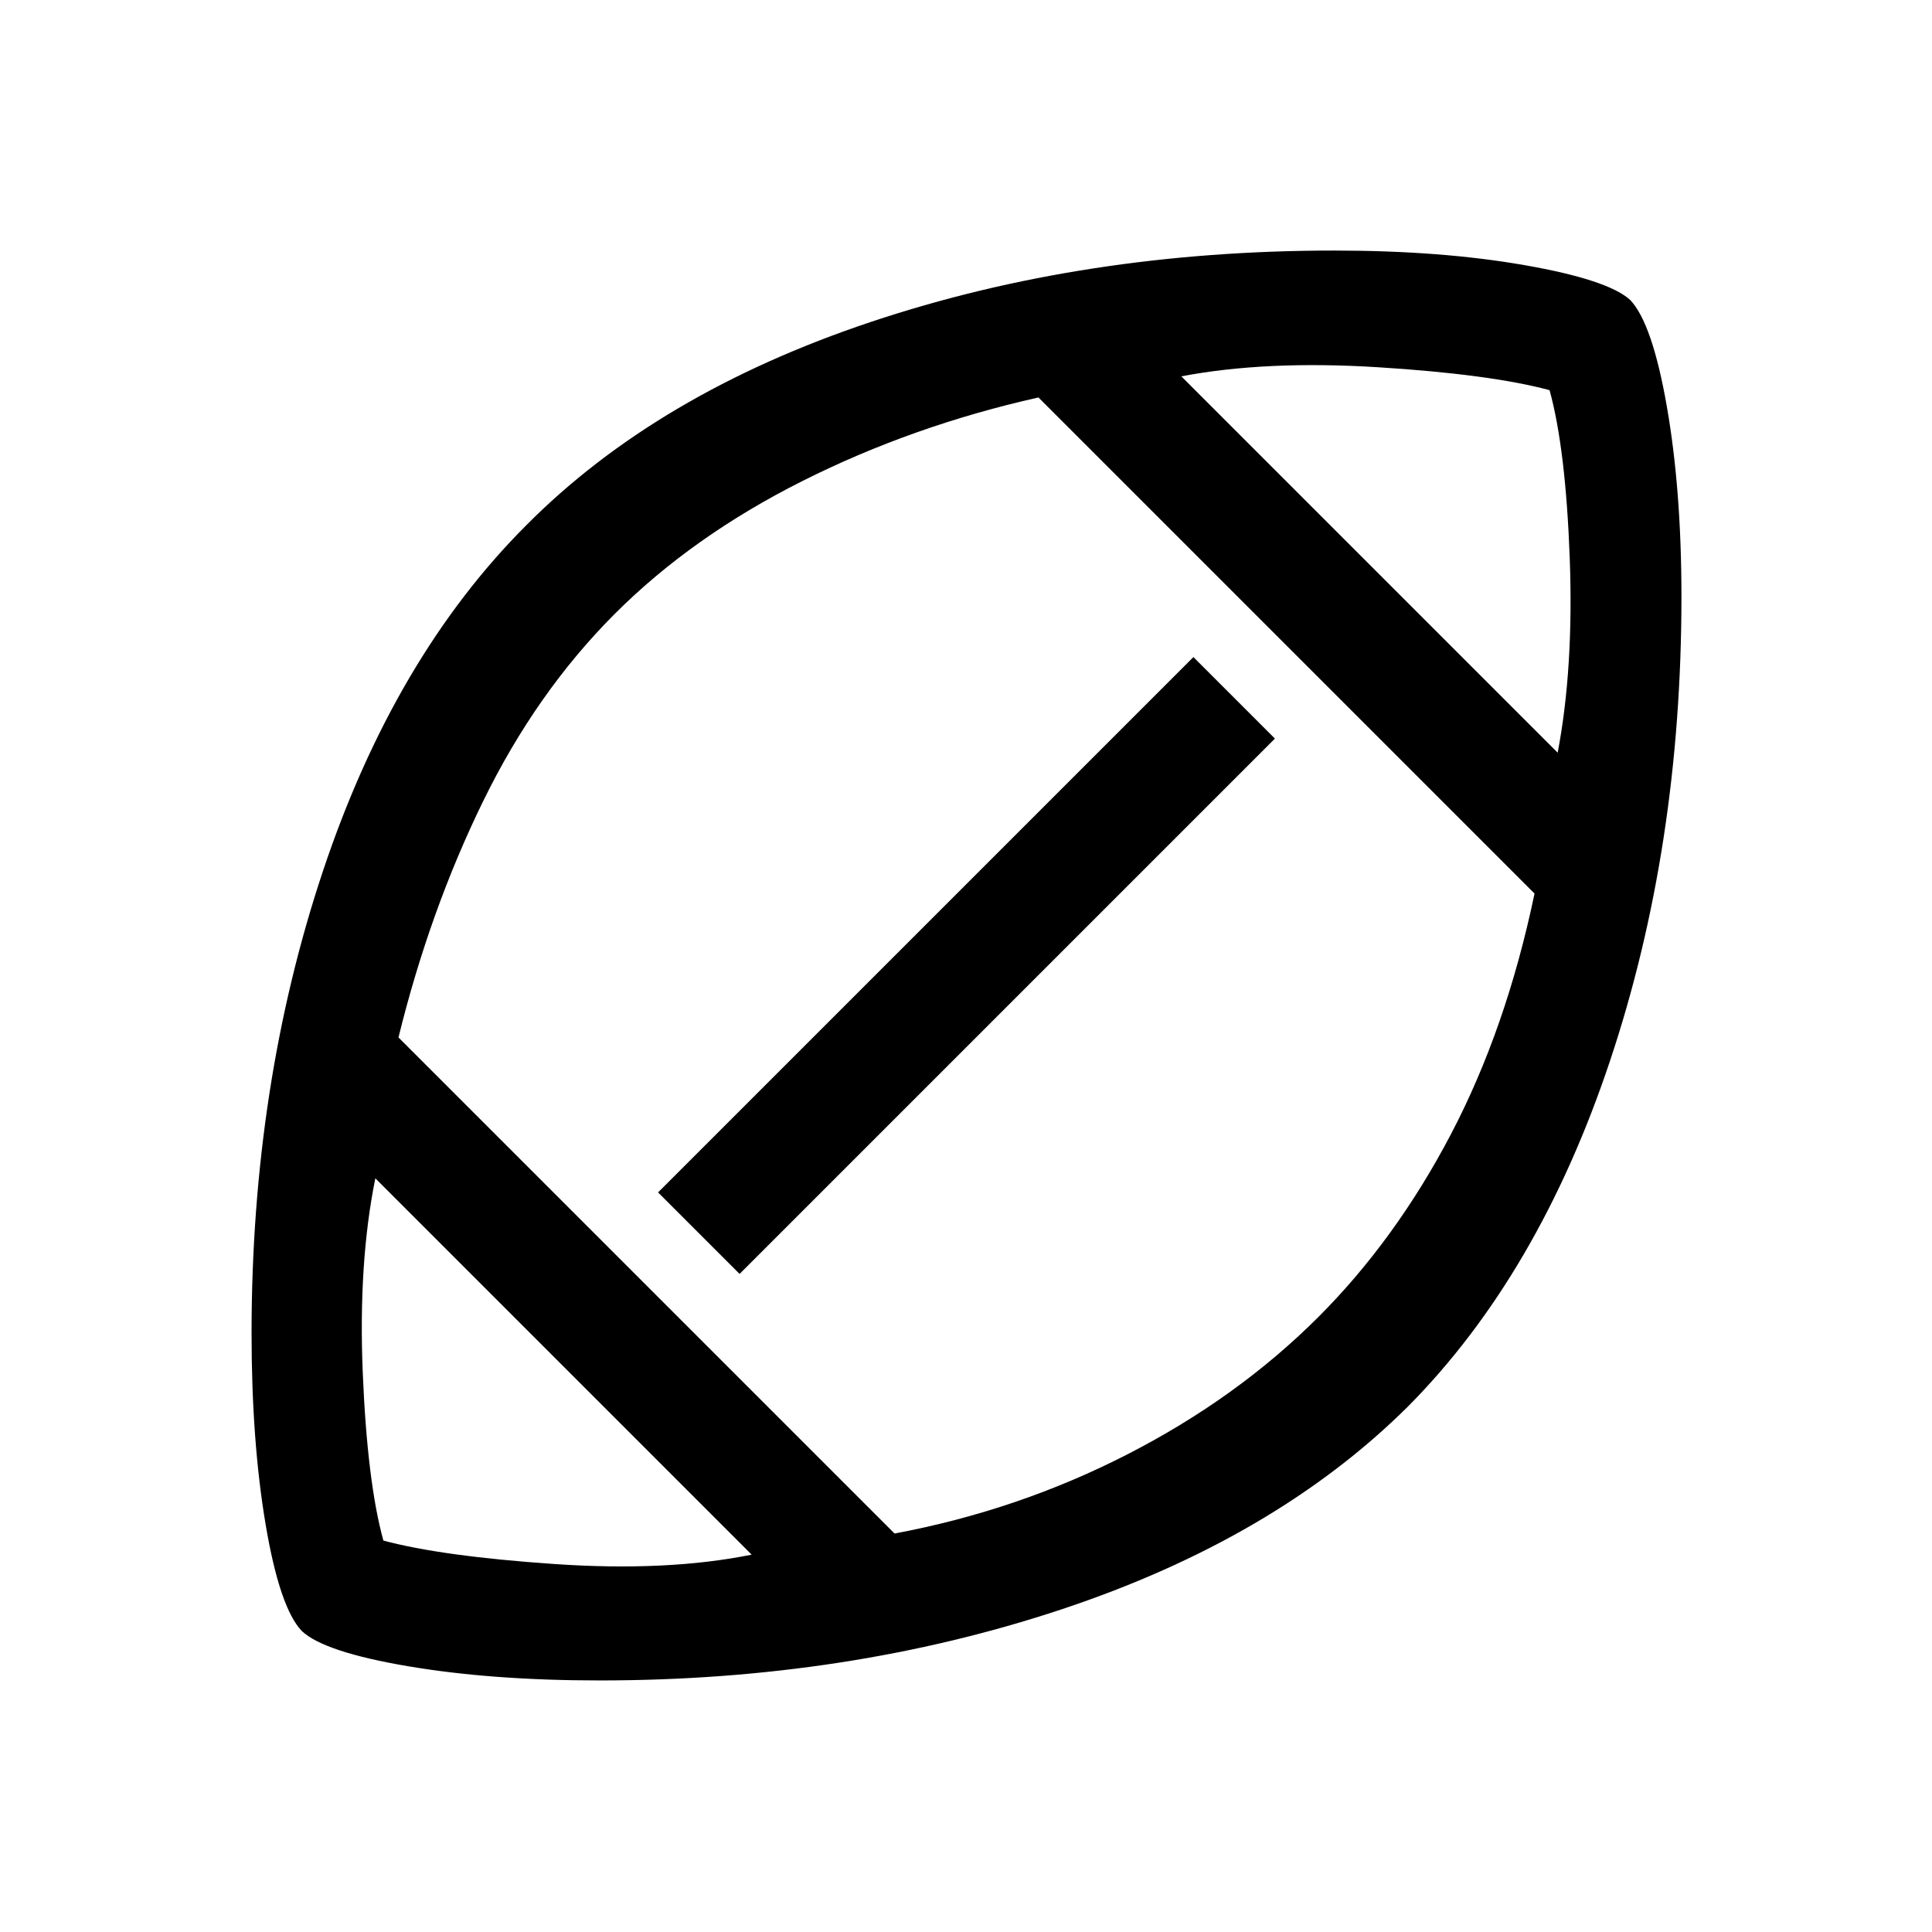 <svg xmlns="http://www.w3.org/2000/svg" height="48" viewBox="0 -960 960 960" width="48"><path d="M482.5-482.5Zm-109 295-187-187q-8.5 42-6.25 96.5t10.25 83.5q29.1 7.82 85.05 11.66 55.95 3.84 97.95-4.66Zm71-10.5q61.5-11.5 116-39.5t94.57-68.07Q693.5-344 721-396.5 748.5-449 762.5-516L516-762.5q-62.5 14-117.25 41.5t-93.25 66q-39 39-65.5 93.25T198-444.5L444.5-198Zm-77-129L327-367.5l266-266 40.5 40.5-266 266ZM774-586q8-42 6-96.5t-10.03-83.64q-29.59-7.91-85.28-11.38Q629-781 587-773l187 187ZM297.92-125q-53.39 0-95.06-7.04-41.67-7.05-52.86-17.48-11-11.48-18-52.92t-7-95.06q0-123.39 35.47-229.67Q195.93-633.45 261.5-699q65-65.5 171.12-101T663-835.5q53.08 0 94.54 7.25Q799-821 810-810.98q11 11.48 18.25 52.98t7.25 94.5q0 124.31-35.5 230.65Q764.5-326.5 699.5-261q-66 65.5-172.25 100.75T297.92-125Z"/></svg>